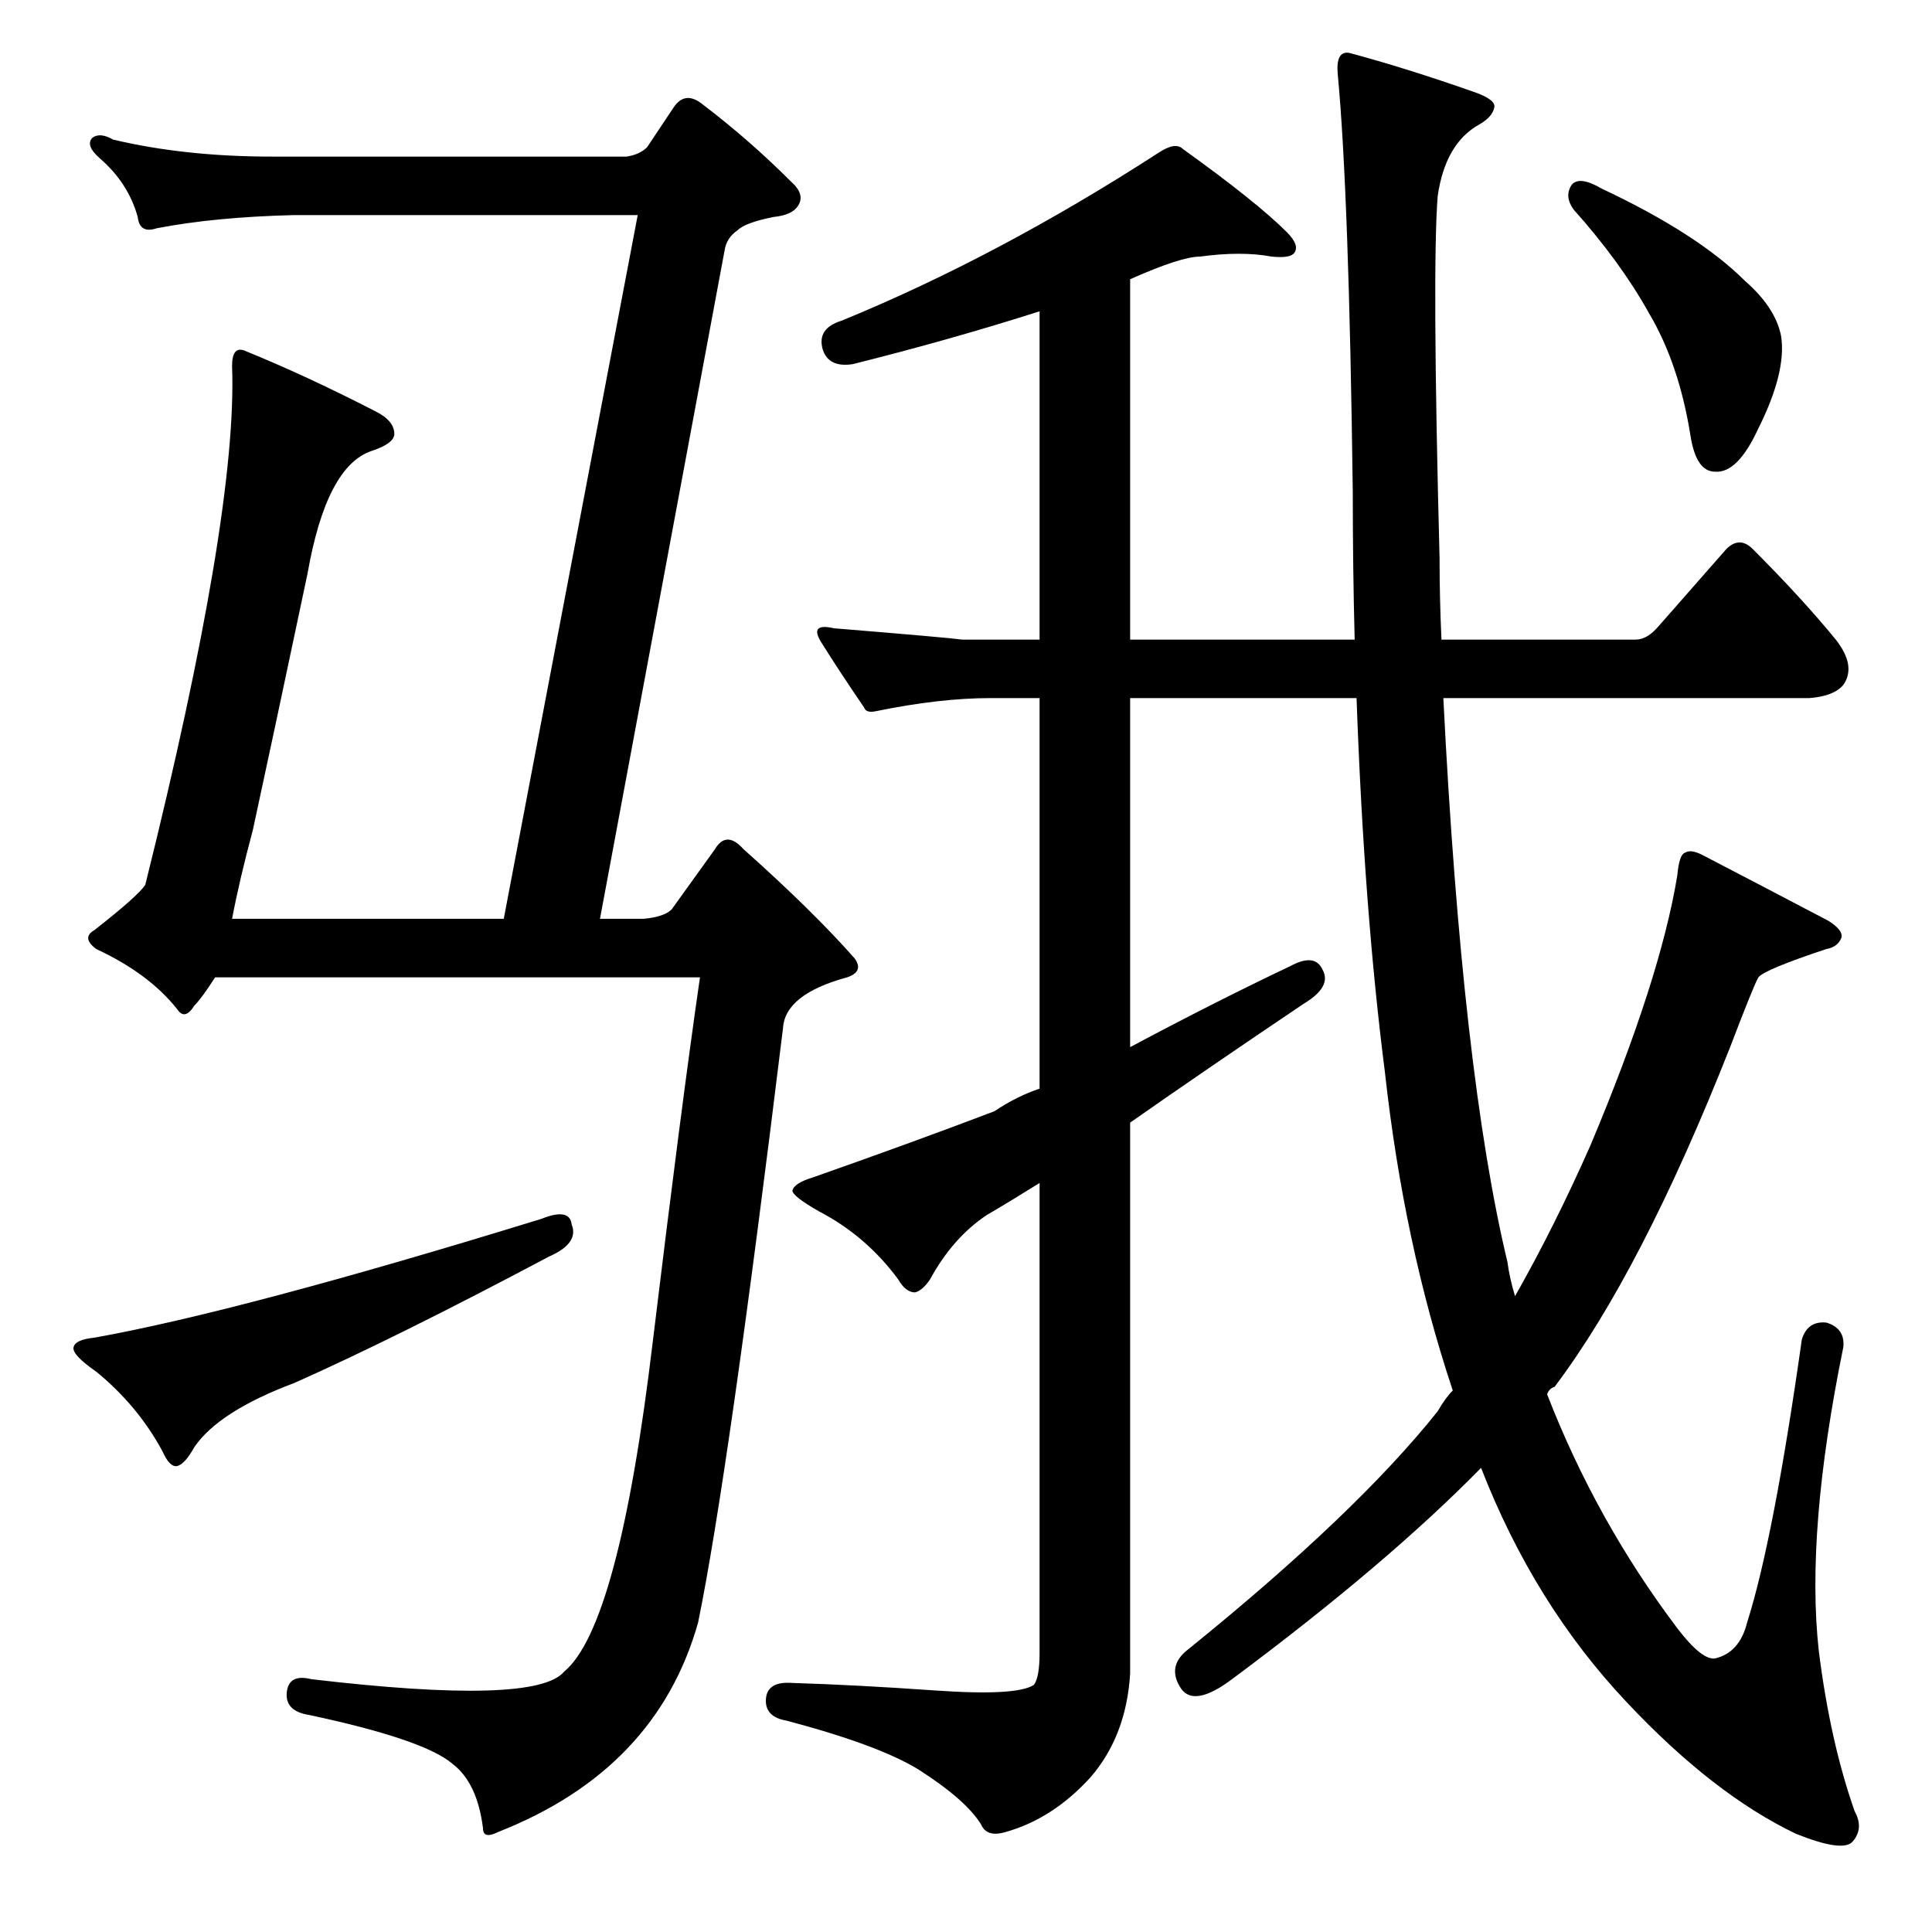 <?xml version="1.0" standalone="no"?>
<!DOCTYPE svg PUBLIC "-//W3C//DTD SVG 1.1//EN" "http://www.w3.org/Graphics/SVG/1.1/DTD/svg11.dtd" >
<svg xmlns="http://www.w3.org/2000/svg" xmlns:xlink="http://www.w3.org/1999/xlink" version="1.1" viewBox="0 -205 1024 1024">
  <g transform="matrix(1 0 0 -1 0 819)">
   <path fill="currentColor"
d="M803 337q21 37 40 80q37 88 46 143q1 11 4 12q3 2 9 -1q27 -14 67 -35q8 -5 7 -9q-2 -5 -8 -6q-33 -11 -36 -15q-2 -3 -15 -37q-47 -119 -93 -180q-3 -1 -4 -4q26 -67 69 -124q13 -17 20 -16q13 3 17 19q14 44 29 150q3 10 13 9q10 -3 9 -13q-20 -98 -13 -161
q6 -48 19 -85q5 -9 -1 -16q-5 -6 -30 4q-44 21 -90 70q-49 52 -77 124q-50 -51 -132 -112q-20 -15 -27 -5q-8 12 4 21q89 72 132 126q4 7 8 11q-26 78 -36 169q-11 86 -15 198h-120v-185q45 24 85 43q13 7 17 -2q5 -9 -10 -18q-52 -35 -92 -63v-292q-2 -33 -21 -55
q-20 -22 -45 -29q-10 -3 -13 4q-8 13 -33 29q-21 13 -70 26q-12 2 -11 12q1 9 14 8q33 -1 76 -4t52 3q3 4 3 17v249q-16 -10 -28 -17q-18 -12 -30 -34q-4 -6 -8 -7q-5 0 -9 7q-17 23 -42 36q-14 8 -14 11q1 4 11 7q54 19 96 35q12 8 24 12v207h-26q-27 0 -61 -7q-5 -1 -6 2
q-13 19 -23 35q-6 10 7 7q61 -5 68 -6h41v174q-47 -15 -99 -28q-13 -2 -16 8q-3 11 10 15q83 34 168 89q9 6 13 2q39 -28 55 -44q7 -7 4 -11q-2 -3 -12 -2q-16 3 -38 0q-10 0 -37 -12v-191h119q-1 38 -1 78q-2 159 -8 222q-1 12 6 11q30 -8 67 -21q11 -4 10 -8q-1 -5 -8 -9
q-18 -10 -22 -38q-3 -38 1 -192q0 -21 1 -43h103q6 0 12 7l36 41q7 7 14 0q26 -26 44 -48q11 -14 4 -24q-5 -6 -18 -7h-194q10 -199 34 -299q1 -8 4 -18zM833 926q4 5 16 -2q51 -24 76 -49q16 -14 19 -29q3 -19 -12 -49q-11 -24 -23 -23q-10 0 -13 19q-6 38 -22 65
q-15 27 -40 55q-5 7 -1 13zM287 378q15 6 16 -3q4 -10 -12 -17q-81 -43 -135 -67q-40 -15 -53 -34q-5 -9 -9 -10t-8 8q-13 24 -35 42q-13 9 -12 13t11 5q78 14 237 63zM332 941q7 1 11 5l14 21q6 9 15 2q25 -19 47 -41q8 -7 4 -13q-3 -5 -13 -6q-15 -3 -19 -7q-6 -4 -7 -11
l-66 -354h23q11 1 15 5l23 32q6 10 15 0q37 -33 59 -58q5 -7 -4 -10q-33 -9 -34 -27q-29 -237 -45 -315q-22 -78 -106 -111q-8 -4 -8 2q-3 24 -16 34q-15 13 -76 26q-13 2 -12 12t13 7q119 -14 134 4q29 24 47 175q15 124 25 193h-257q-7 -11 -11 -15q-5 -8 -9 -2
q-15 19 -43 32q-8 6 -1 10q23 18 27 24q49 197 46 275q0 11 7 8q32 -13 69 -32q10 -5 10 -12q0 -5 -12 -9q-24 -8 -34 -65q-19 -90 -29 -136q-7 -26 -11 -47h144l71 373h-182q-42 -1 -73 -7q-9 -3 -10 6q-5 18 -20 31q-8 7 -4 11q4 3 11 -1q38 -9 84 -9h188z" />
  </g>

</svg>
